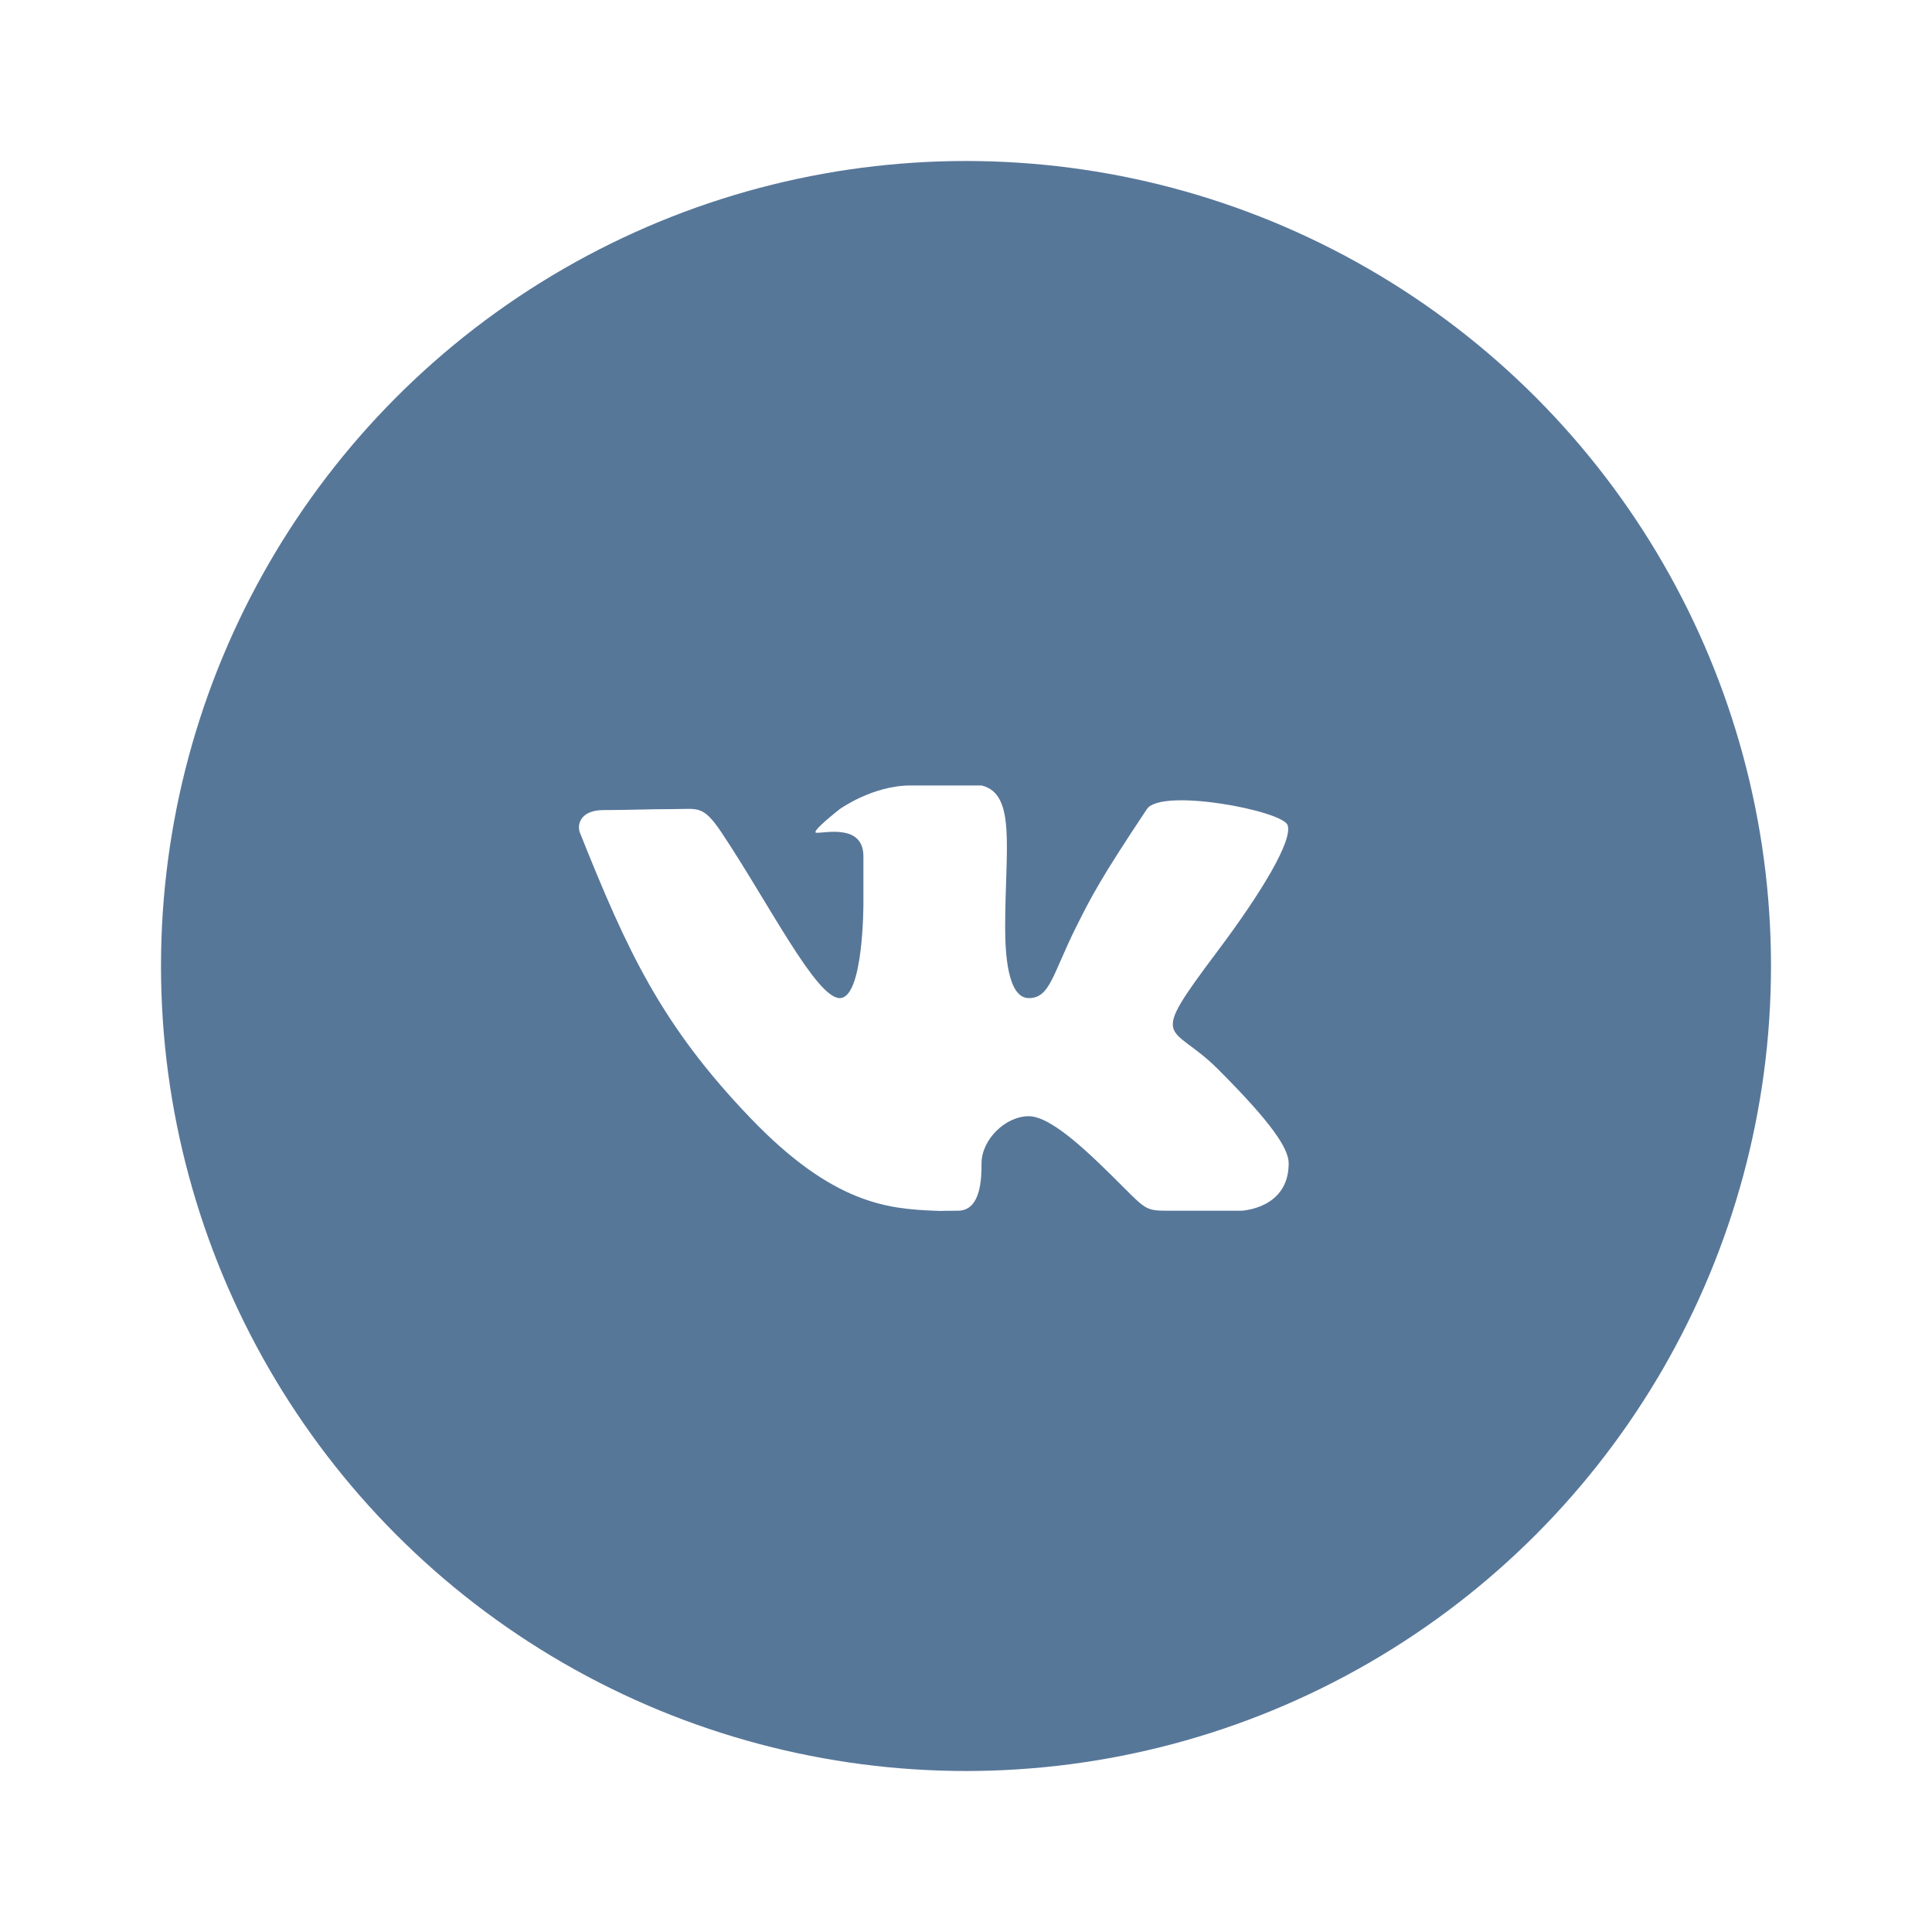 <?xml version="1.0" encoding="UTF-8" standalone="no"?>
<svg xmlns="http://www.w3.org/2000/svg" xmlns:xlink="http://www.w3.org/1999/xlink" width="60px" height="60px" viewBox="0 0 60 60" version="1.1">
    <!-- Generator: Sketch 39.1 (31720) - http://www.bohemiancoding.com/sketch -->
    <title>vkh</title>
    <desc>Created with Sketch.</desc>
    <defs>
        <filter x="-50%" y="-50%" width="200%" height="200%" filterUnits="objectBoundingBox" id="filter-1">
            <feOffset dx="0" dy="0" in="SourceAlpha" result="shadowOffsetOuter1"/>
            <feGaussianBlur stdDeviation="75" in="shadowOffsetOuter1" result="shadowBlurOuter1"/>
            <feColorMatrix values="0 0 0 0 0.251   0 0 0 0 0.592   0 0 0 0 0.863  0 0 0 0.5 0" type="matrix" in="shadowBlurOuter1" result="shadowMatrixOuter1"/>
            <feMerge>
                <feMergeNode in="shadowMatrixOuter1"/>
                <feMergeNode in="SourceGraphic"/>
            </feMerge>
        </filter>
    </defs>
    <g id="Page-1" stroke="none" stroke-width="1" fill="none" fill-rule="evenodd" opacity="0.9">
        <g id="Home_enter" transform="translate(-545, -632)">
            <g id="ОКНО-ВХОДА" filter="url(#filter-1)" transform="translate(408, 186)">
                <g id="social-copy" transform="translate(142, 451)">
                    <g id="vk">
                        <circle id="Oval-11" fill="#45688E" cx="25" cy="25" r="25"></circle>
                        <path d="M24.749,32.6 C25.482,32.6 25.482,31.543 25.482,31.132 C25.482,30.399 26.216,29.665 26.95,29.665 C27.684,29.665 28.942,30.923 29.885,31.866 C30.618,32.6 30.618,32.6 31.352,32.6 L33.553,32.6 C33.553,32.6 35.021,32.544 35.021,31.132 C35.021,30.674 34.518,29.896 32.819,28.198 C31.352,26.73 30.599,27.488 32.819,24.529 C34.172,22.727 35.156,21.095 34.987,20.624 C34.825,20.174 31.064,19.458 30.618,20.127 C29.151,22.328 28.882,22.867 28.417,23.795 C27.684,25.263 27.611,25.997 26.95,25.997 C26.283,25.997 26.216,24.572 26.216,23.795 C26.216,21.37 26.568,19.654 25.482,19.393 L23.281,19.393 C22.1,19.393 21.08,20.127 21.08,20.127 C21.08,20.127 20.17,20.837 20.347,20.861 C20.565,20.89 21.814,20.557 21.814,21.594 L21.814,23.062 C21.814,23.062 21.821,25.997 21.08,25.997 C20.347,25.997 18.879,23.062 17.412,20.861 C16.836,19.997 16.678,20.127 15.944,20.127 C15.158,20.127 14.478,20.158 13.743,20.158 C13.01,20.158 12.916,20.625 13.01,20.861 C14.477,24.529 15.531,26.833 18.319,29.736 C20.876,32.398 22.584,32.54 24.015,32.6 C24.382,32.615 24.015,32.6 24.749,32.6 L24.749,32.6 Z" id="VKh" fill="#FFFFFF"/>
                    </g>
                </g>
            </g>
        </g>
    </g>
</svg>